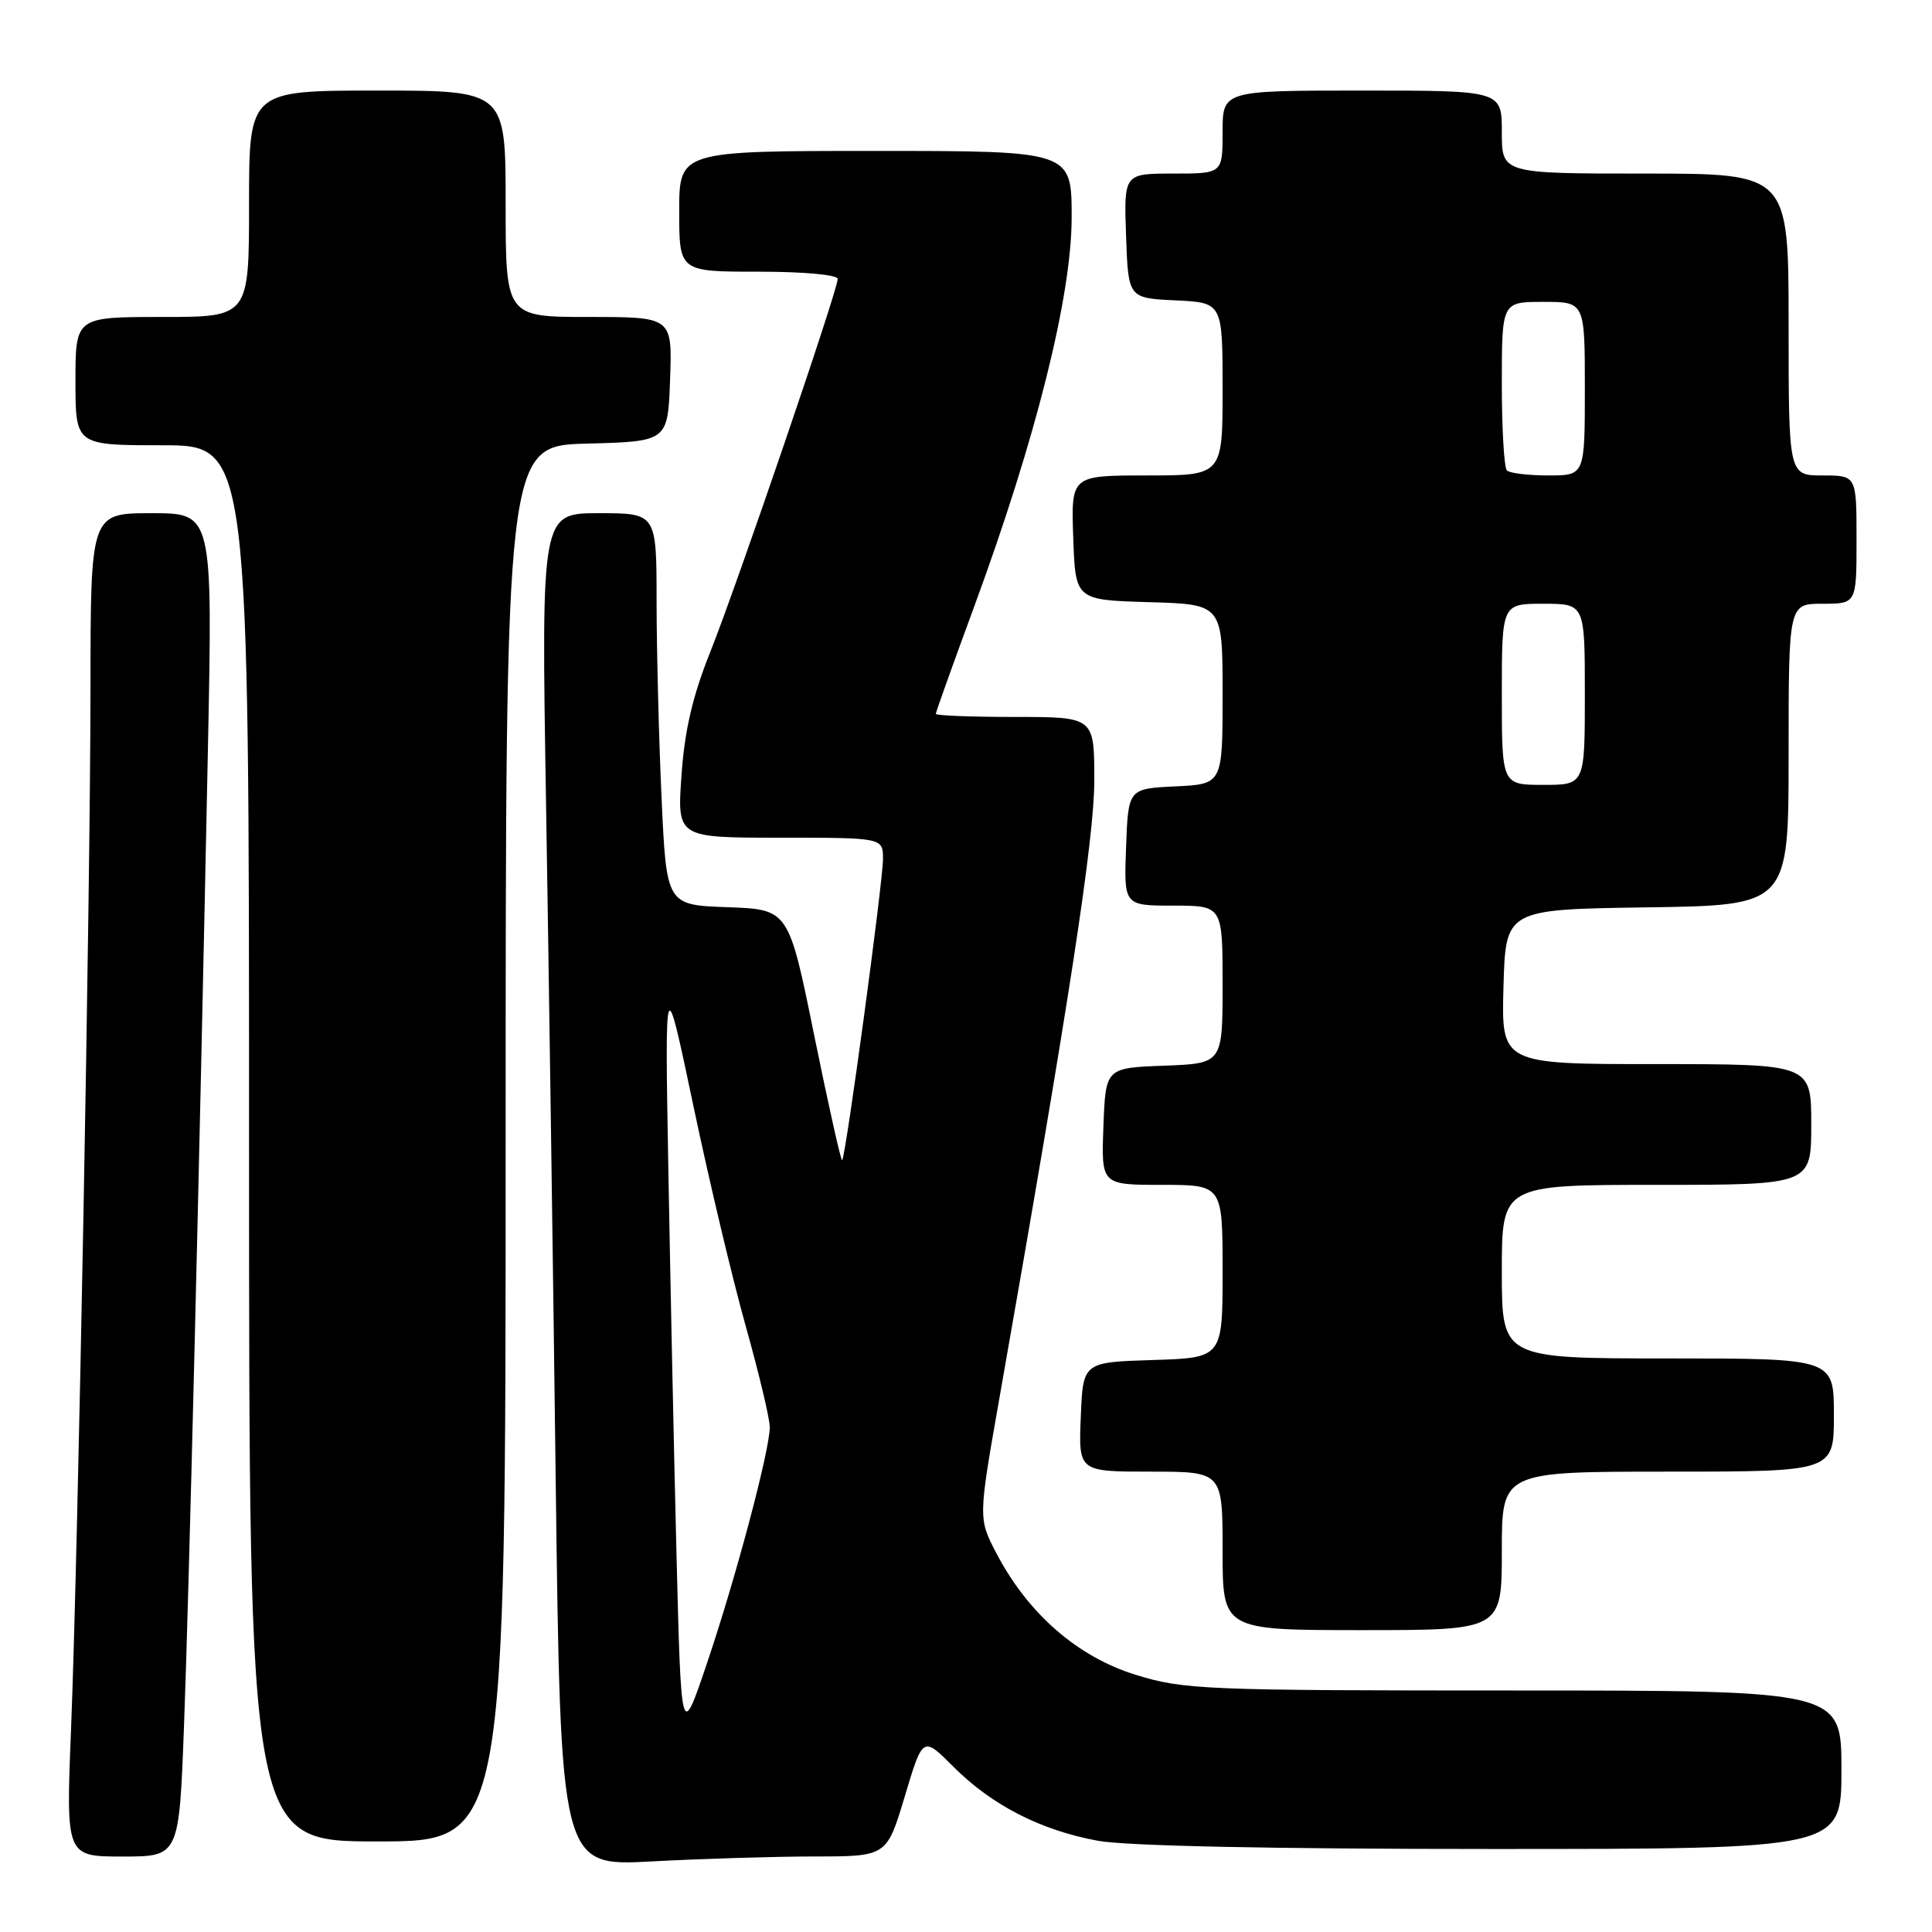 <?xml version="1.0" encoding="UTF-8" standalone="no"?>
<!DOCTYPE svg PUBLIC "-//W3C//DTD SVG 1.1//EN" "http://www.w3.org/Graphics/SVG/1.1/DTD/svg11.dtd" >
<svg xmlns="http://www.w3.org/2000/svg" xmlns:xlink="http://www.w3.org/1999/xlink" version="1.1" viewBox="0 0 256 256">
 <g >
 <path fill="currentColor"
d=" M 107.91 245.99 C 117.50 245.99 117.50 245.99 119.89 238.02 C 122.28 230.04 122.28 230.04 126.34 234.11 C 131.44 239.21 137.88 242.51 145.47 243.91 C 149.18 244.60 168.54 245.00 197.68 245.00 C 244.00 245.00 244.00 245.00 244.00 234.50 C 244.00 224.00 244.00 224.00 200.61 224.00 C 159.48 224.00 156.86 223.89 150.48 221.92 C 142.79 219.54 136.24 213.84 132.05 205.86 C 129.62 201.21 129.62 201.21 132.41 185.36 C 141.74 132.37 145.00 111.17 145.00 103.38 C 145.00 95.00 145.00 95.00 134.50 95.00 C 128.72 95.00 124.00 94.82 124.00 94.59 C 124.00 94.37 126.29 87.96 129.09 80.36 C 137.28 58.10 142.00 39.24 142.00 28.78 C 142.00 20.00 142.00 20.00 116.00 20.00 C 90.00 20.00 90.00 20.00 90.00 28.00 C 90.00 36.00 90.00 36.00 100.50 36.00 C 106.57 36.00 111.00 36.41 111.00 36.96 C 111.00 38.46 97.64 77.56 94.07 86.50 C 91.77 92.25 90.71 96.82 90.30 102.75 C 89.72 111.00 89.72 111.00 103.36 111.00 C 117.00 111.00 117.00 111.00 117.00 113.83 C 117.00 116.85 112.07 153.27 111.59 153.74 C 111.44 153.90 109.78 146.48 107.90 137.26 C 104.50 120.50 104.50 120.50 96.40 120.21 C 88.31 119.92 88.31 119.92 87.66 105.71 C 87.30 97.90 87.01 86.21 87.00 79.75 C 87.00 68.00 87.00 68.00 79.36 68.00 C 71.72 68.00 71.72 68.00 72.35 106.25 C 72.70 127.29 73.28 167.63 73.63 195.90 C 74.28 247.29 74.28 247.29 86.30 246.65 C 92.91 246.29 102.63 246.00 107.91 245.99 Z  M 24.38 228.75 C 25.04 211.16 26.41 155.38 27.55 99.25 C 28.18 68.00 28.18 68.00 20.09 68.00 C 12.00 68.00 12.00 68.00 11.99 91.25 C 11.97 118.84 10.35 205.48 9.41 229.25 C 8.74 246.00 8.74 246.00 16.24 246.00 C 23.73 246.00 23.73 246.00 24.38 228.75 Z  M 67.00 151.53 C 67.00 59.07 67.00 59.07 77.75 58.78 C 88.50 58.50 88.50 58.50 88.79 50.25 C 89.08 42.00 89.08 42.00 78.04 42.00 C 67.00 42.00 67.00 42.00 67.00 27.00 C 67.00 12.00 67.00 12.00 50.00 12.00 C 33.00 12.00 33.00 12.00 33.00 27.00 C 33.00 42.00 33.00 42.00 21.50 42.00 C 10.00 42.00 10.00 42.00 10.00 50.50 C 10.00 59.00 10.00 59.00 21.50 59.00 C 33.00 59.00 33.00 59.00 33.00 151.50 C 33.00 244.00 33.00 244.00 50.00 244.00 C 67.00 244.00 67.00 244.00 67.00 151.53 Z  M 199.00 205.50 C 199.00 195.00 199.00 195.00 221.00 195.00 C 243.00 195.00 243.00 195.00 243.00 187.50 C 243.00 180.00 243.00 180.00 221.00 180.00 C 199.00 180.00 199.00 180.00 199.00 168.50 C 199.00 157.00 199.00 157.00 219.50 157.00 C 240.00 157.00 240.00 157.00 240.00 149.00 C 240.00 141.00 240.00 141.00 219.47 141.00 C 198.93 141.00 198.93 141.00 199.22 130.75 C 199.50 120.50 199.50 120.50 218.25 120.23 C 237.00 119.96 237.00 119.96 237.00 99.98 C 237.00 80.00 237.00 80.00 241.50 80.00 C 246.00 80.00 246.00 80.00 246.00 71.50 C 246.00 63.00 246.00 63.00 241.50 63.00 C 237.00 63.00 237.00 63.00 237.00 43.00 C 237.00 23.00 237.00 23.00 218.00 23.00 C 199.00 23.00 199.00 23.00 199.00 17.50 C 199.00 12.00 199.00 12.00 180.50 12.00 C 162.00 12.00 162.00 12.00 162.00 17.50 C 162.00 23.00 162.00 23.00 155.46 23.00 C 148.92 23.00 148.92 23.00 149.21 31.25 C 149.50 39.50 149.50 39.50 155.75 39.80 C 162.00 40.10 162.00 40.10 162.00 51.55 C 162.00 63.00 162.00 63.00 151.96 63.00 C 141.92 63.00 141.92 63.00 142.21 71.25 C 142.50 79.50 142.50 79.50 152.25 79.79 C 162.00 80.07 162.00 80.07 162.00 91.99 C 162.00 103.90 162.00 103.90 155.75 104.20 C 149.50 104.50 149.50 104.50 149.21 112.25 C 148.92 120.00 148.92 120.00 155.46 120.00 C 162.00 120.00 162.00 120.00 162.00 130.46 C 162.00 140.92 162.00 140.92 154.25 141.21 C 146.50 141.50 146.50 141.50 146.21 149.25 C 145.92 157.00 145.92 157.00 153.96 157.00 C 162.00 157.00 162.00 157.00 162.00 168.46 C 162.00 179.92 162.00 179.92 152.75 180.21 C 143.50 180.50 143.50 180.50 143.21 187.75 C 142.91 195.00 142.91 195.00 152.46 195.00 C 162.00 195.00 162.00 195.00 162.00 205.50 C 162.00 216.00 162.00 216.00 180.50 216.00 C 199.00 216.00 199.00 216.00 199.00 205.50 Z  M 89.64 206.00 C 89.30 192.53 88.82 169.57 88.56 155.00 C 88.09 128.50 88.09 128.50 91.87 146.50 C 93.95 156.40 97.08 169.58 98.83 175.78 C 100.57 181.99 102.00 187.98 102.00 189.10 C 102.00 192.18 97.46 209.24 93.64 220.50 C 90.26 230.50 90.26 230.50 89.64 206.00 Z  M 199.00 92.00 C 199.00 80.00 199.00 80.00 204.50 80.00 C 210.00 80.00 210.00 80.00 210.00 92.00 C 210.00 104.00 210.00 104.00 204.50 104.00 C 199.00 104.00 199.00 104.00 199.00 92.00 Z  M 199.67 62.33 C 199.30 61.97 199.00 56.79 199.00 50.83 C 199.00 40.00 199.00 40.00 204.50 40.00 C 210.00 40.00 210.00 40.00 210.00 51.50 C 210.00 63.00 210.00 63.00 205.17 63.00 C 202.51 63.00 200.03 62.70 199.67 62.33 Z "/>
</g>
</svg>